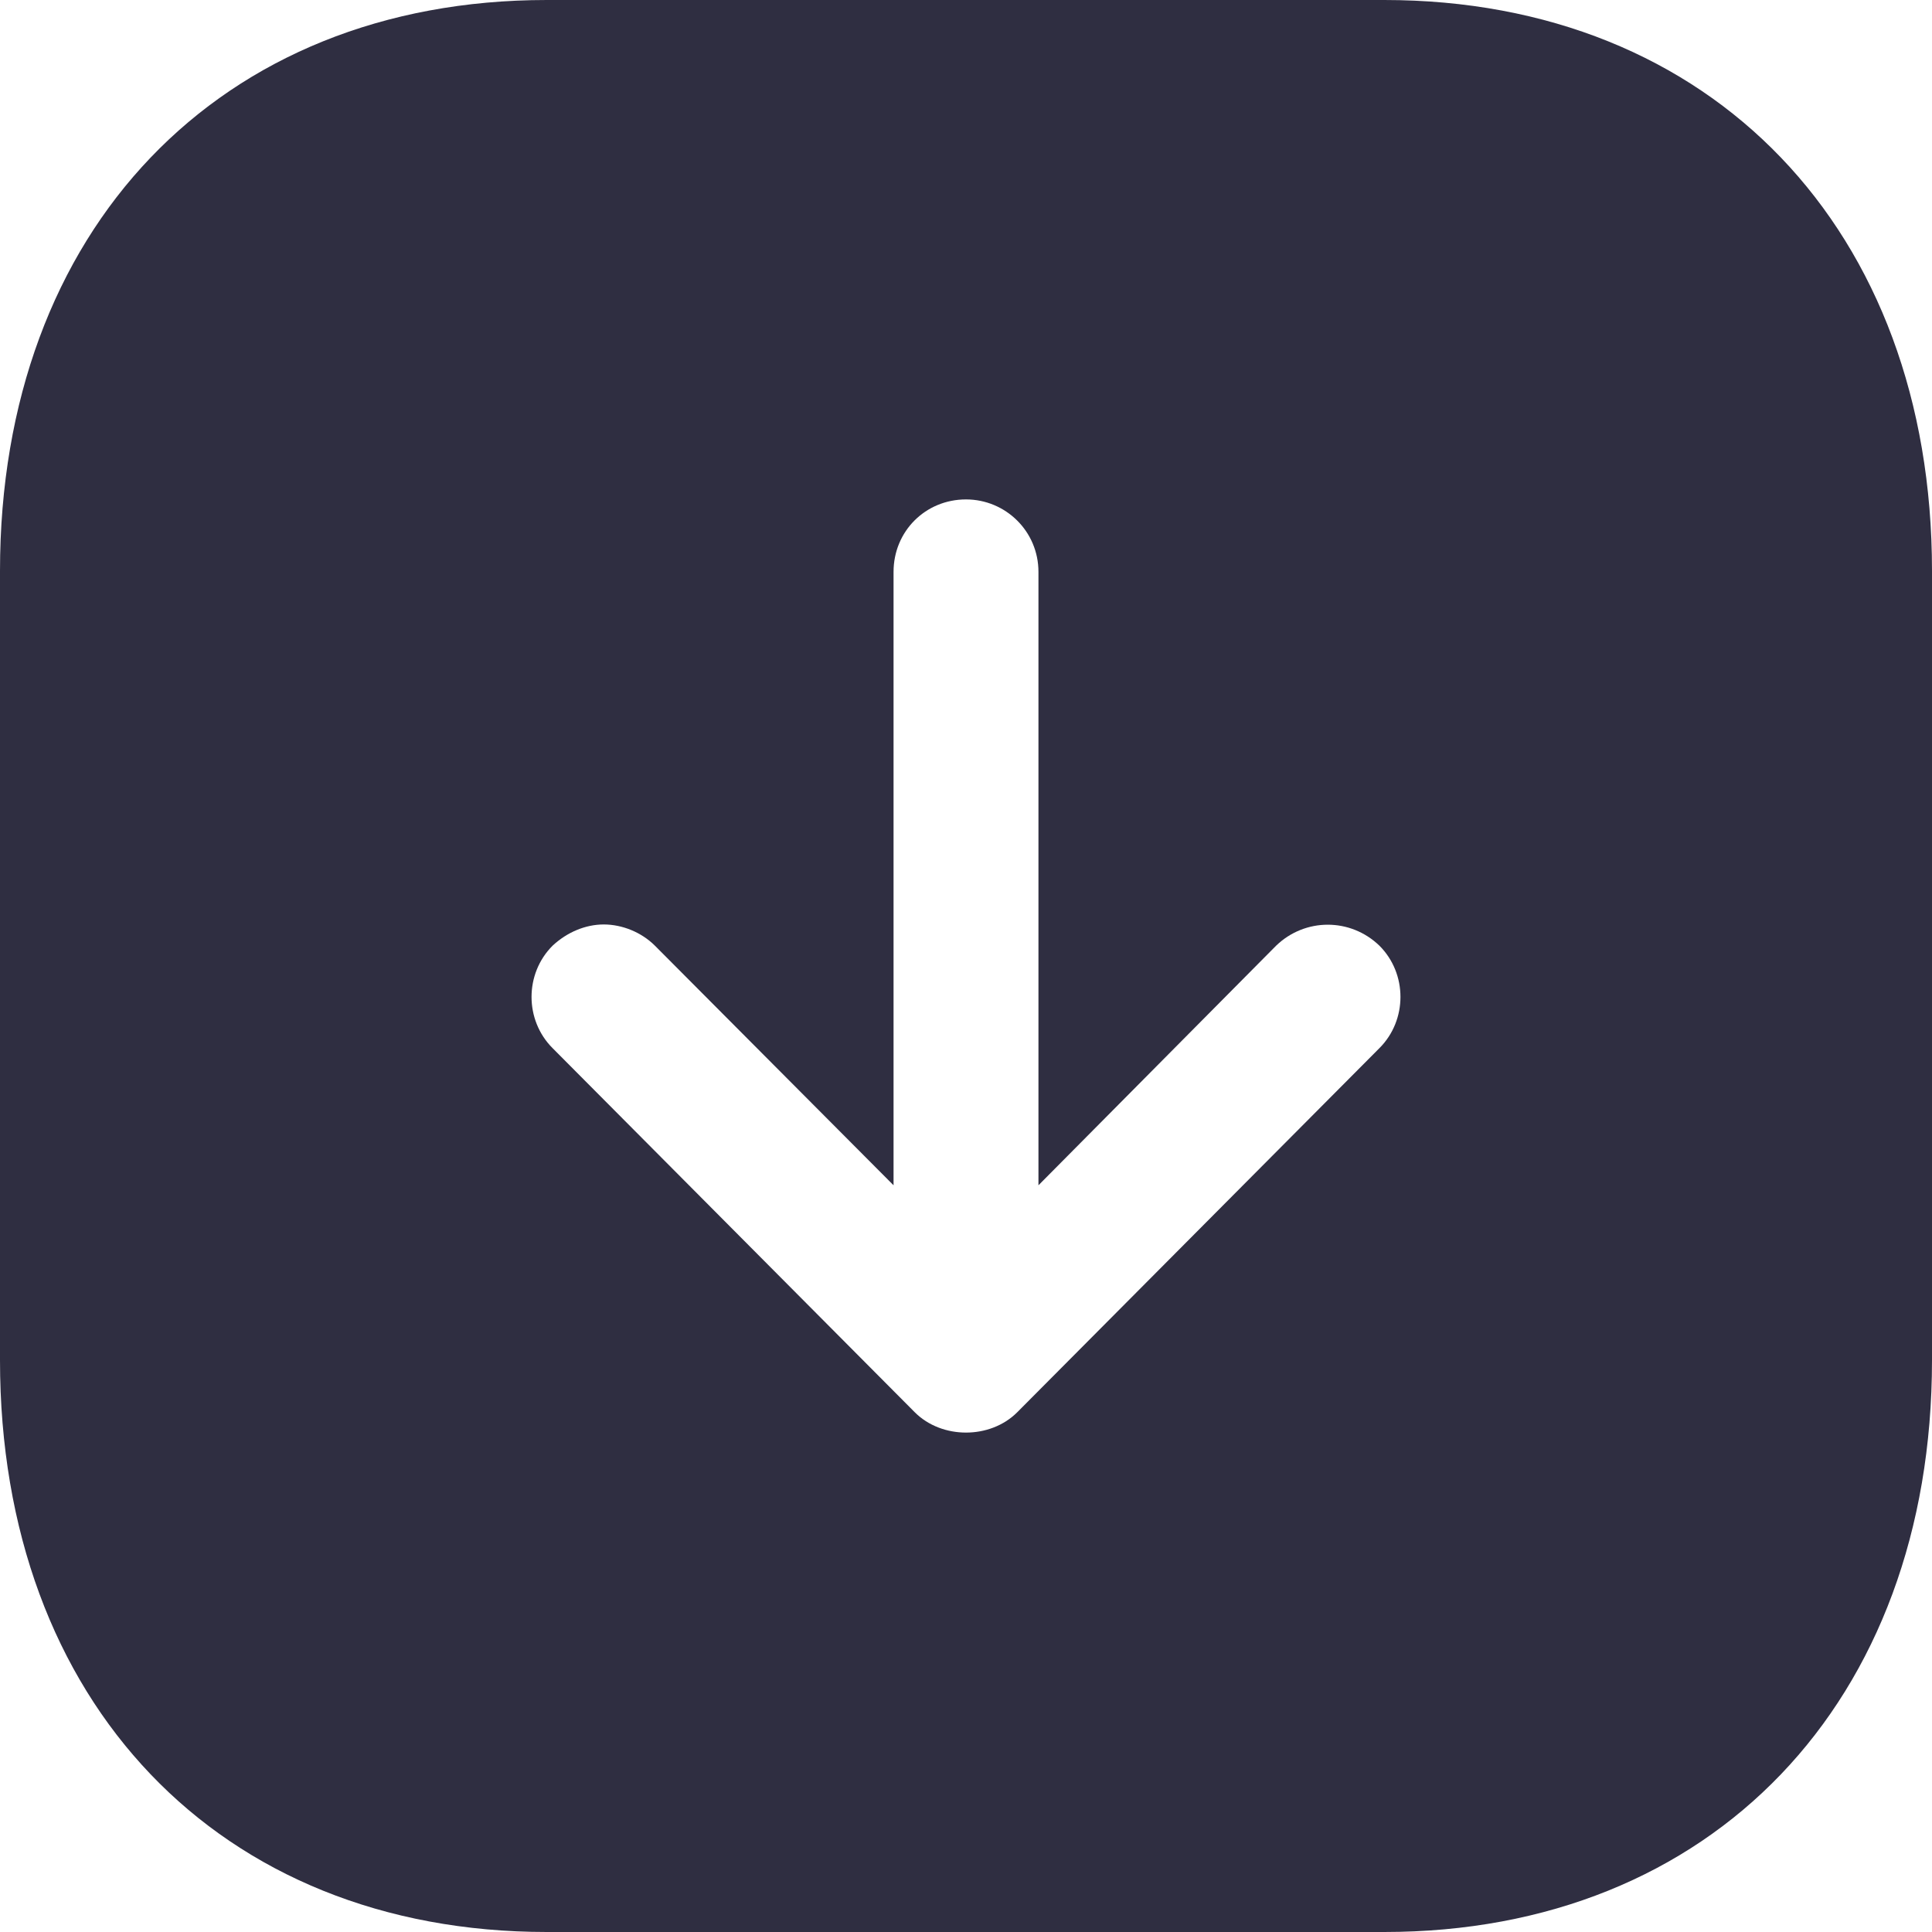 <svg width="40" height="40" viewBox="0 0 40 40" fill="none" xmlns="http://www.w3.org/2000/svg">
<path d="M28.66 0C35.44 0 40 4.76 40 11.82V28.16C40 35.24 35.44 40 28.66 40H11.32C4.542 40 0 35.24 0 28.16V11.82C0 4.76 4.542 0 11.32 0H28.66ZM20 10.34C19.16 10.34 18.5 11 18.5 11.84V24.54L13.56 19.58C13.28 19.3 12.88 19.14 12.5 19.14C12.122 19.14 11.74 19.3 11.44 19.58C10.86 20.16 10.86 21.12 11.44 21.7L18.94 29.24C19.5 29.8 20.5 29.8 21.06 29.24L28.56 21.7C29.14 21.12 29.14 20.16 28.56 19.58C27.96 19 27.02 19 26.42 19.58L21.5 24.54V11.84C21.5 11 20.82 10.34 20 10.34Z" fill="#2F2E41"/>
</svg>
